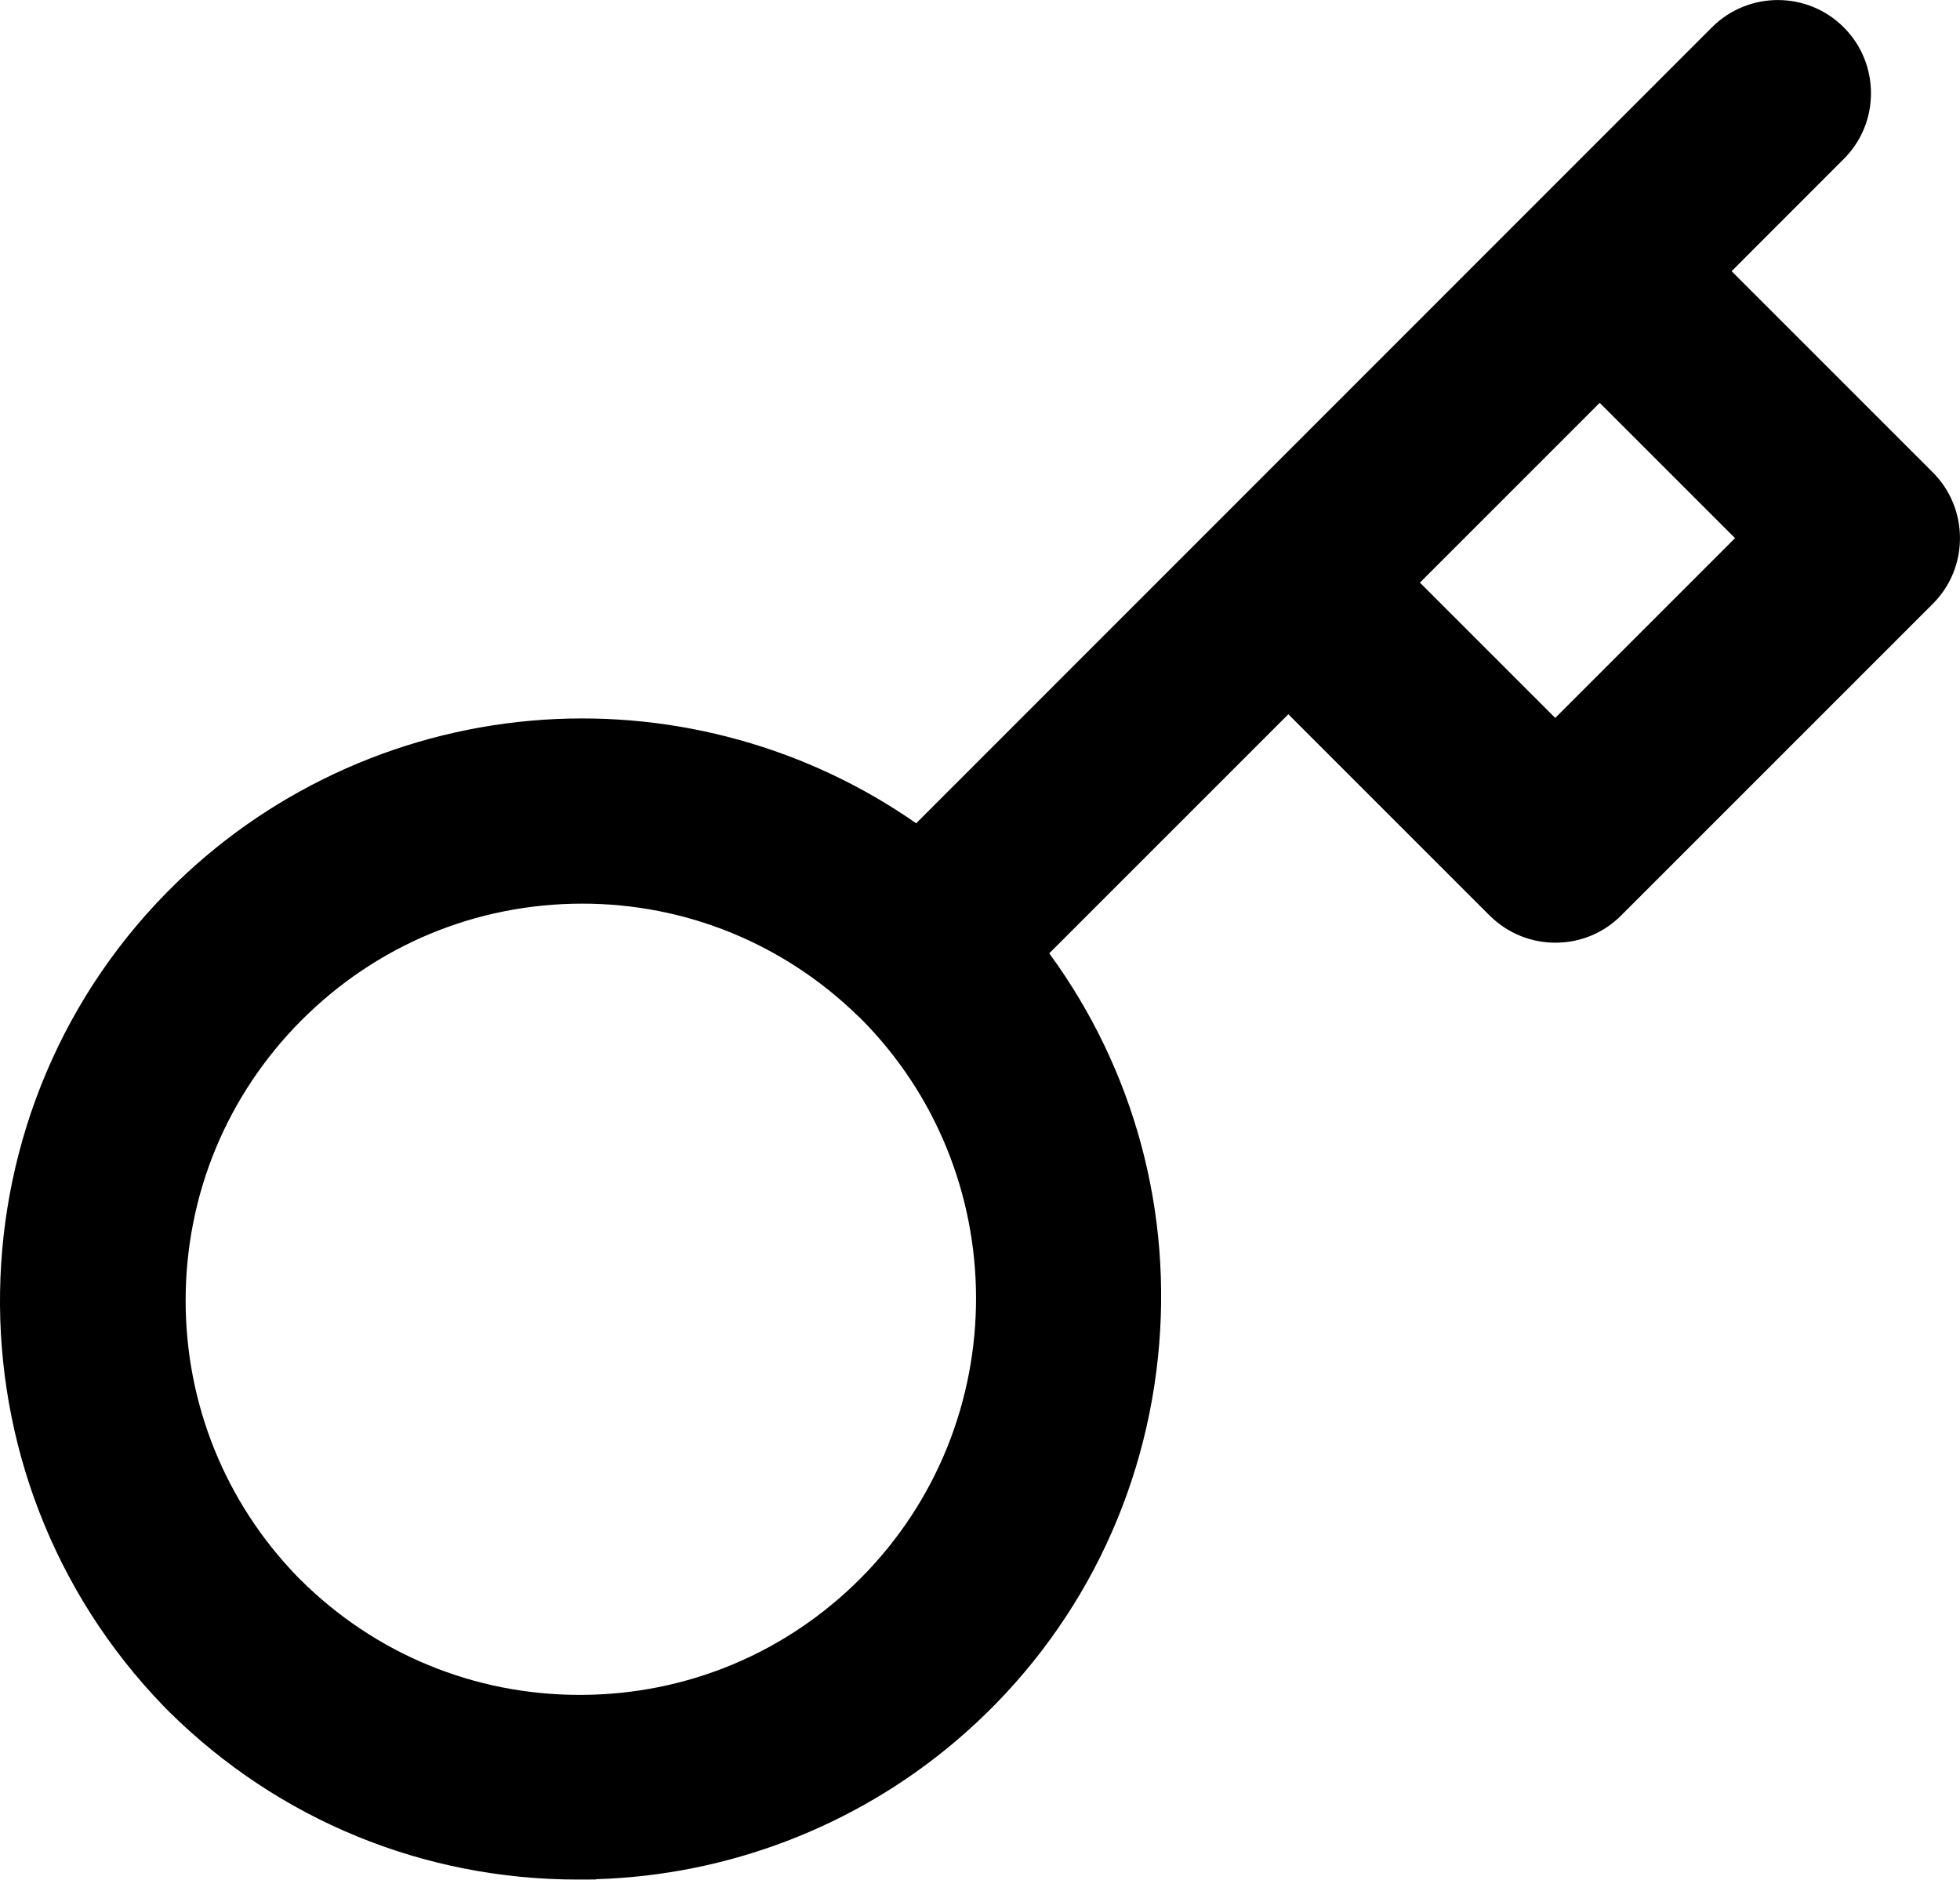 <?xml version="1.0" encoding="utf-8"?>
<!-- Generator: Adobe Illustrator 26.2.1, SVG Export Plug-In . SVG Version: 6.00 Build 0)  -->
<svg version="1.1" id="Layer_1" xmlns="http://www.w3.org/2000/svg" xmlns:xlink="http://www.w3.org/1999/xlink" x="0px" y="0px"
	 viewBox="0 0 282.01 270.45" style="enable-background:new 0 0 282.01 270.45;" xml:space="preserve">
<path d="M278.09,67.96l-28.94-28.94l16.14-16.15c2.53-2.53,3.92-5.9,3.91-9.48s-1.4-6.95-3.93-9.47
	c-5.22-5.22-13.72-5.22-18.95,0.01L131.82,118.46c-15.56-10.87-34.48-16.15-53.52-14.91c-19.83,1.3-38.59,9.61-52.83,23.4
	c-33.21,32.16-34.06,85.36-1.87,118.6l0.76,0.77c15.75,15.56,36.62,24.12,58.76,24.12h0.13l2.5-0.01v-0.04
	c18.93-0.56,37.21-7.54,51.7-19.81c16.55-14.02,26.91-33.64,29.16-55.27c2.17-20.82-3.38-41.38-15.64-58.14l34.4-34.4l28.85,28.85
	l0.24,0.23c2.51,2.44,5.83,3.79,9.35,3.79c3.58,0,6.94-1.4,9.46-3.93l44.83-44.83C283.31,81.68,283.31,73.18,278.09,67.96z
	 M249.64,77.43l-25.87,25.87L204.3,83.83l25.87-25.87L249.64,77.43z M123.89,227.03c-10.74,10.81-25.05,16.79-40.28,16.84h-0.19
	c-15.17,0-29.44-5.88-40.19-16.57l-0.5-0.5c-10.32-10.69-16.01-24.76-16.02-39.62c-0.01-15.25,5.92-29.6,16.69-40.4
	c10.78-10.79,25.11-16.75,40.36-16.76c14.88,0,28.95,5.72,39.68,16.16l0.31,0.28C145.94,168.64,146.01,204.76,123.89,227.03z"/>
</svg>
